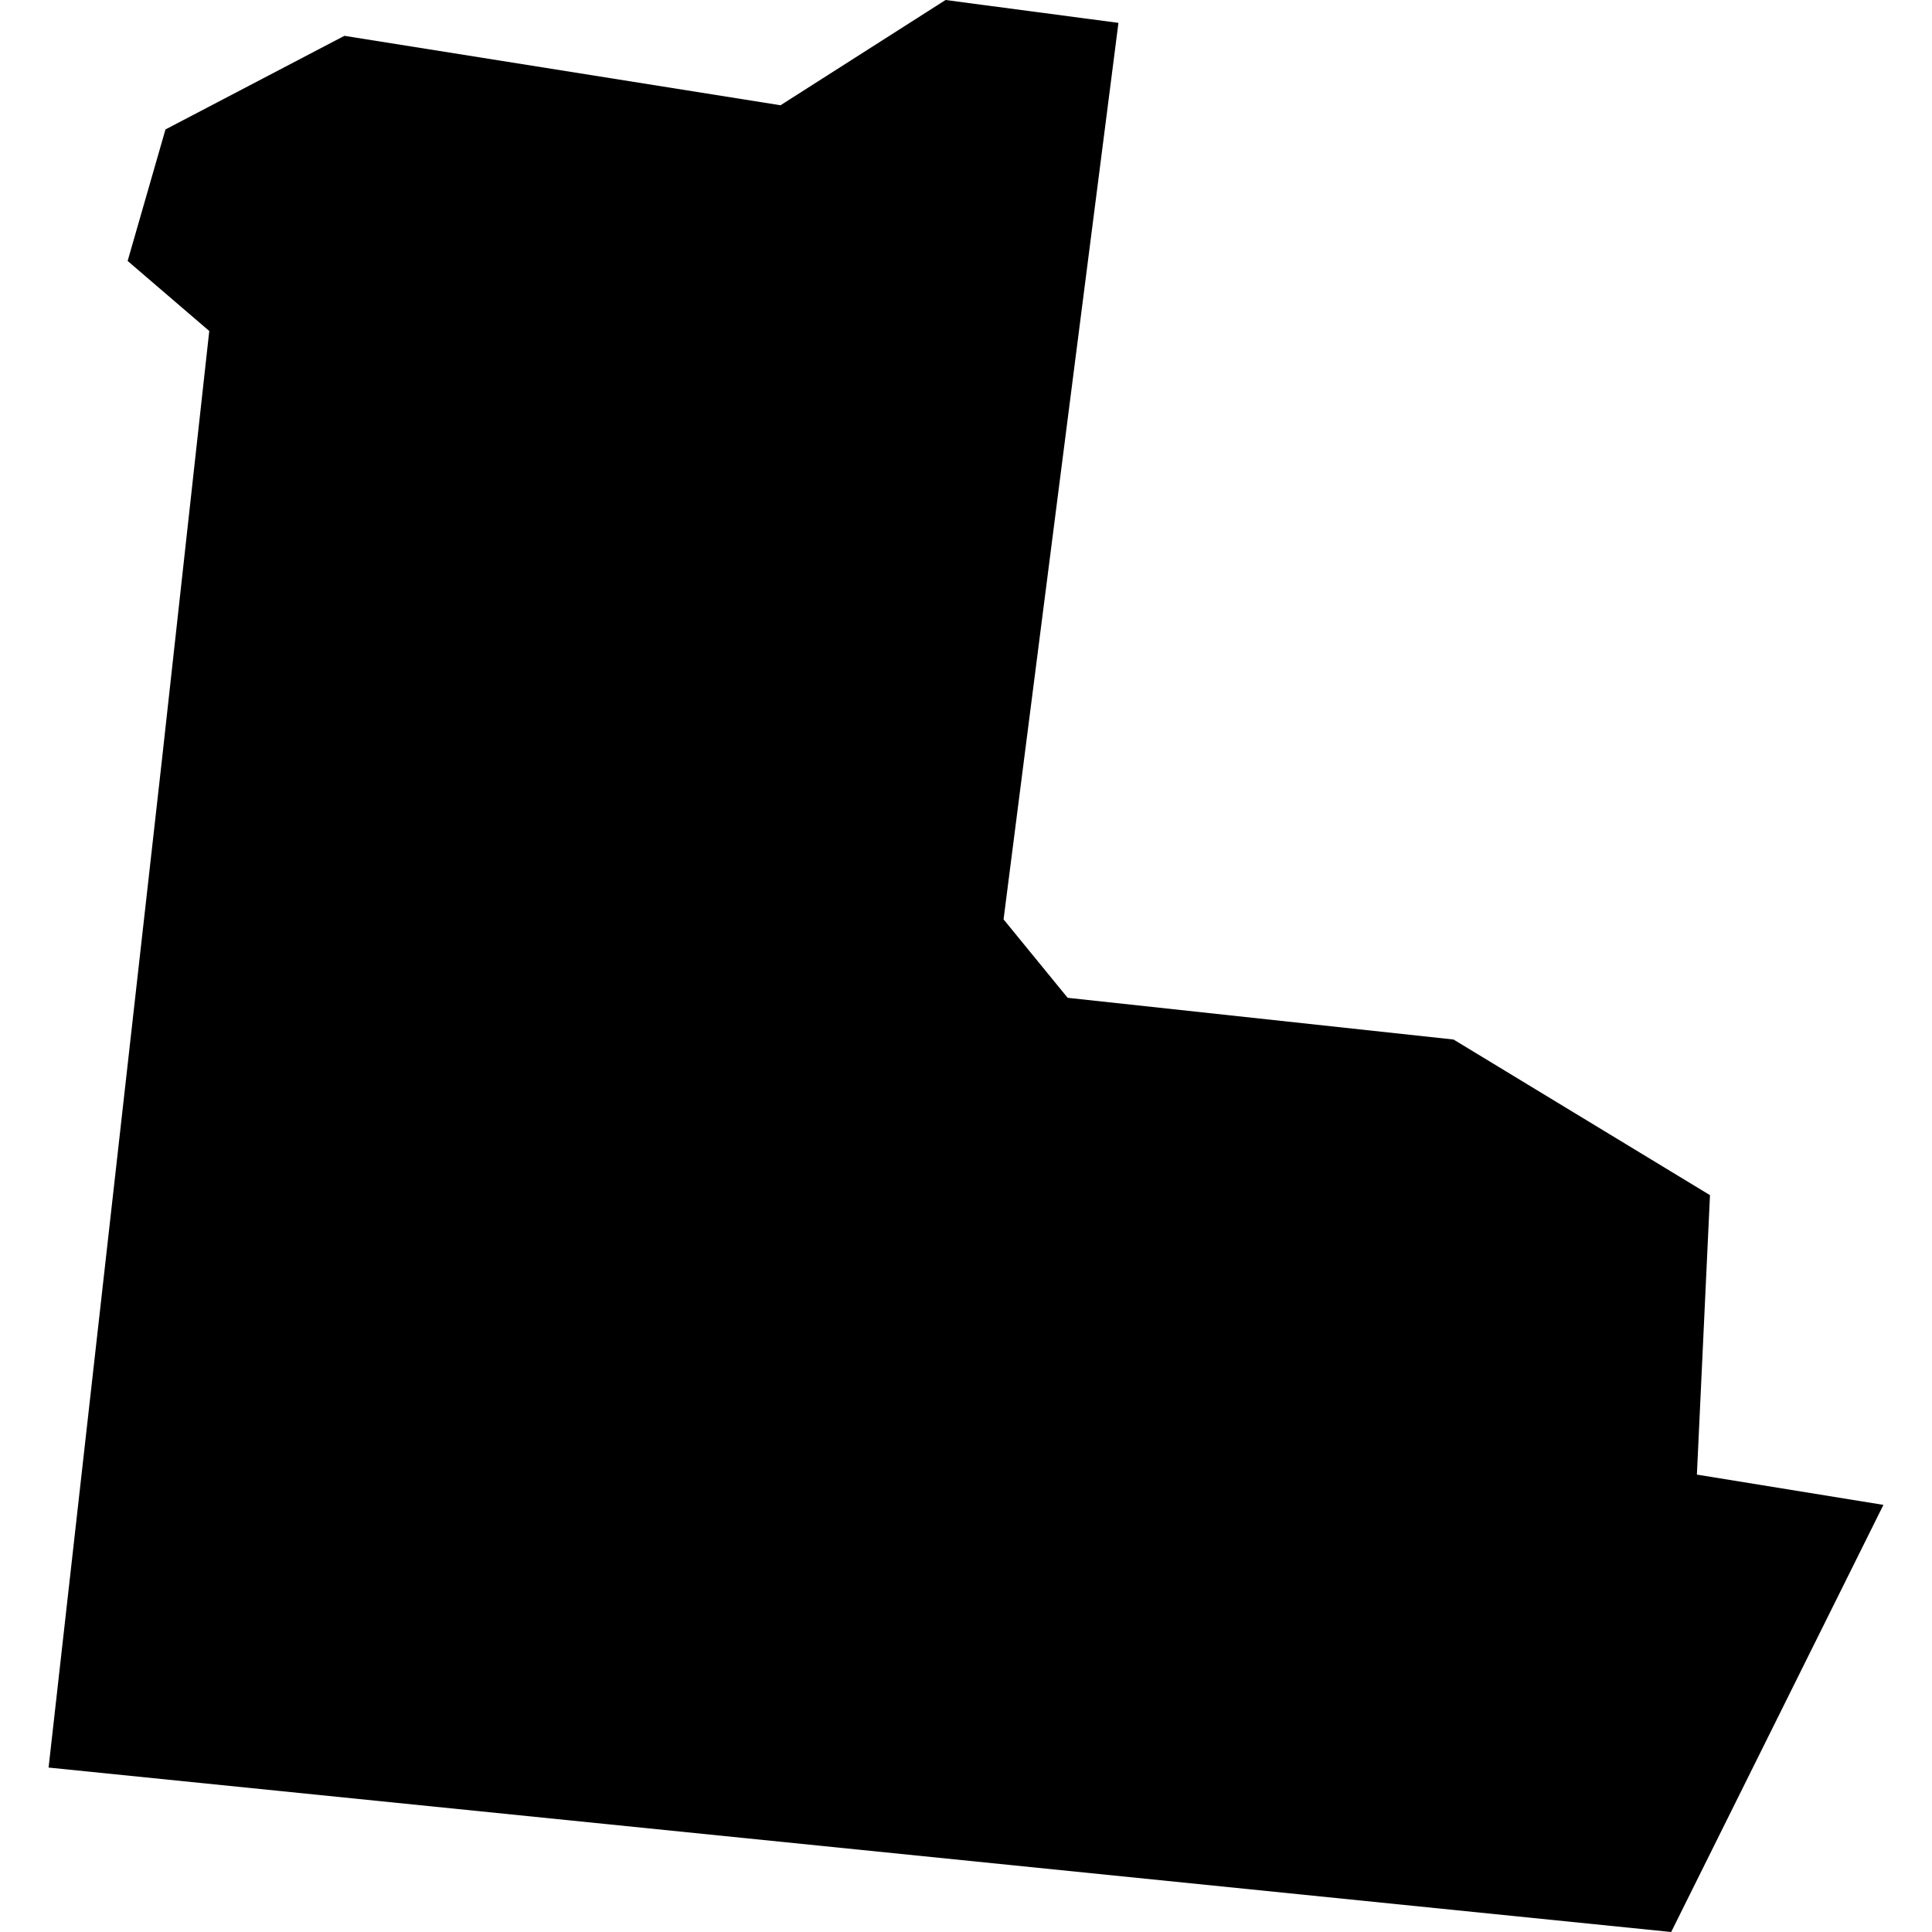<?xml version="1.0" standalone="no"?>
<!DOCTYPE svg PUBLIC "-//W3C//DTD SVG 20010904//EN"
 "http://www.w3.org/TR/2001/REC-SVG-20010904/DTD/svg10.dtd">
<svg version="1.0" xmlns="http://www.w3.org/2000/svg"
 width="1024pt" height="1024pt" viewBox="-512 -512 1024 1024"
 preserveAspectRatio="xMidYMid meet">
  <path fill-rule="evenodd" d="M159.406 214.337l-1.178-1.011.546-1.898 2.582-1.351 6.294 1.002 2.382-1.519 2.495.33-1.658 12.938.925 1.132 5.569.602 3.701 2.246-.189 4.033 2.692.437-3.063 6.164-23.417-2.373 1.637-14.553.682-6.179z" transform="scale(36.726) translate(-170.327 -223.501)"></path>
</svg>
